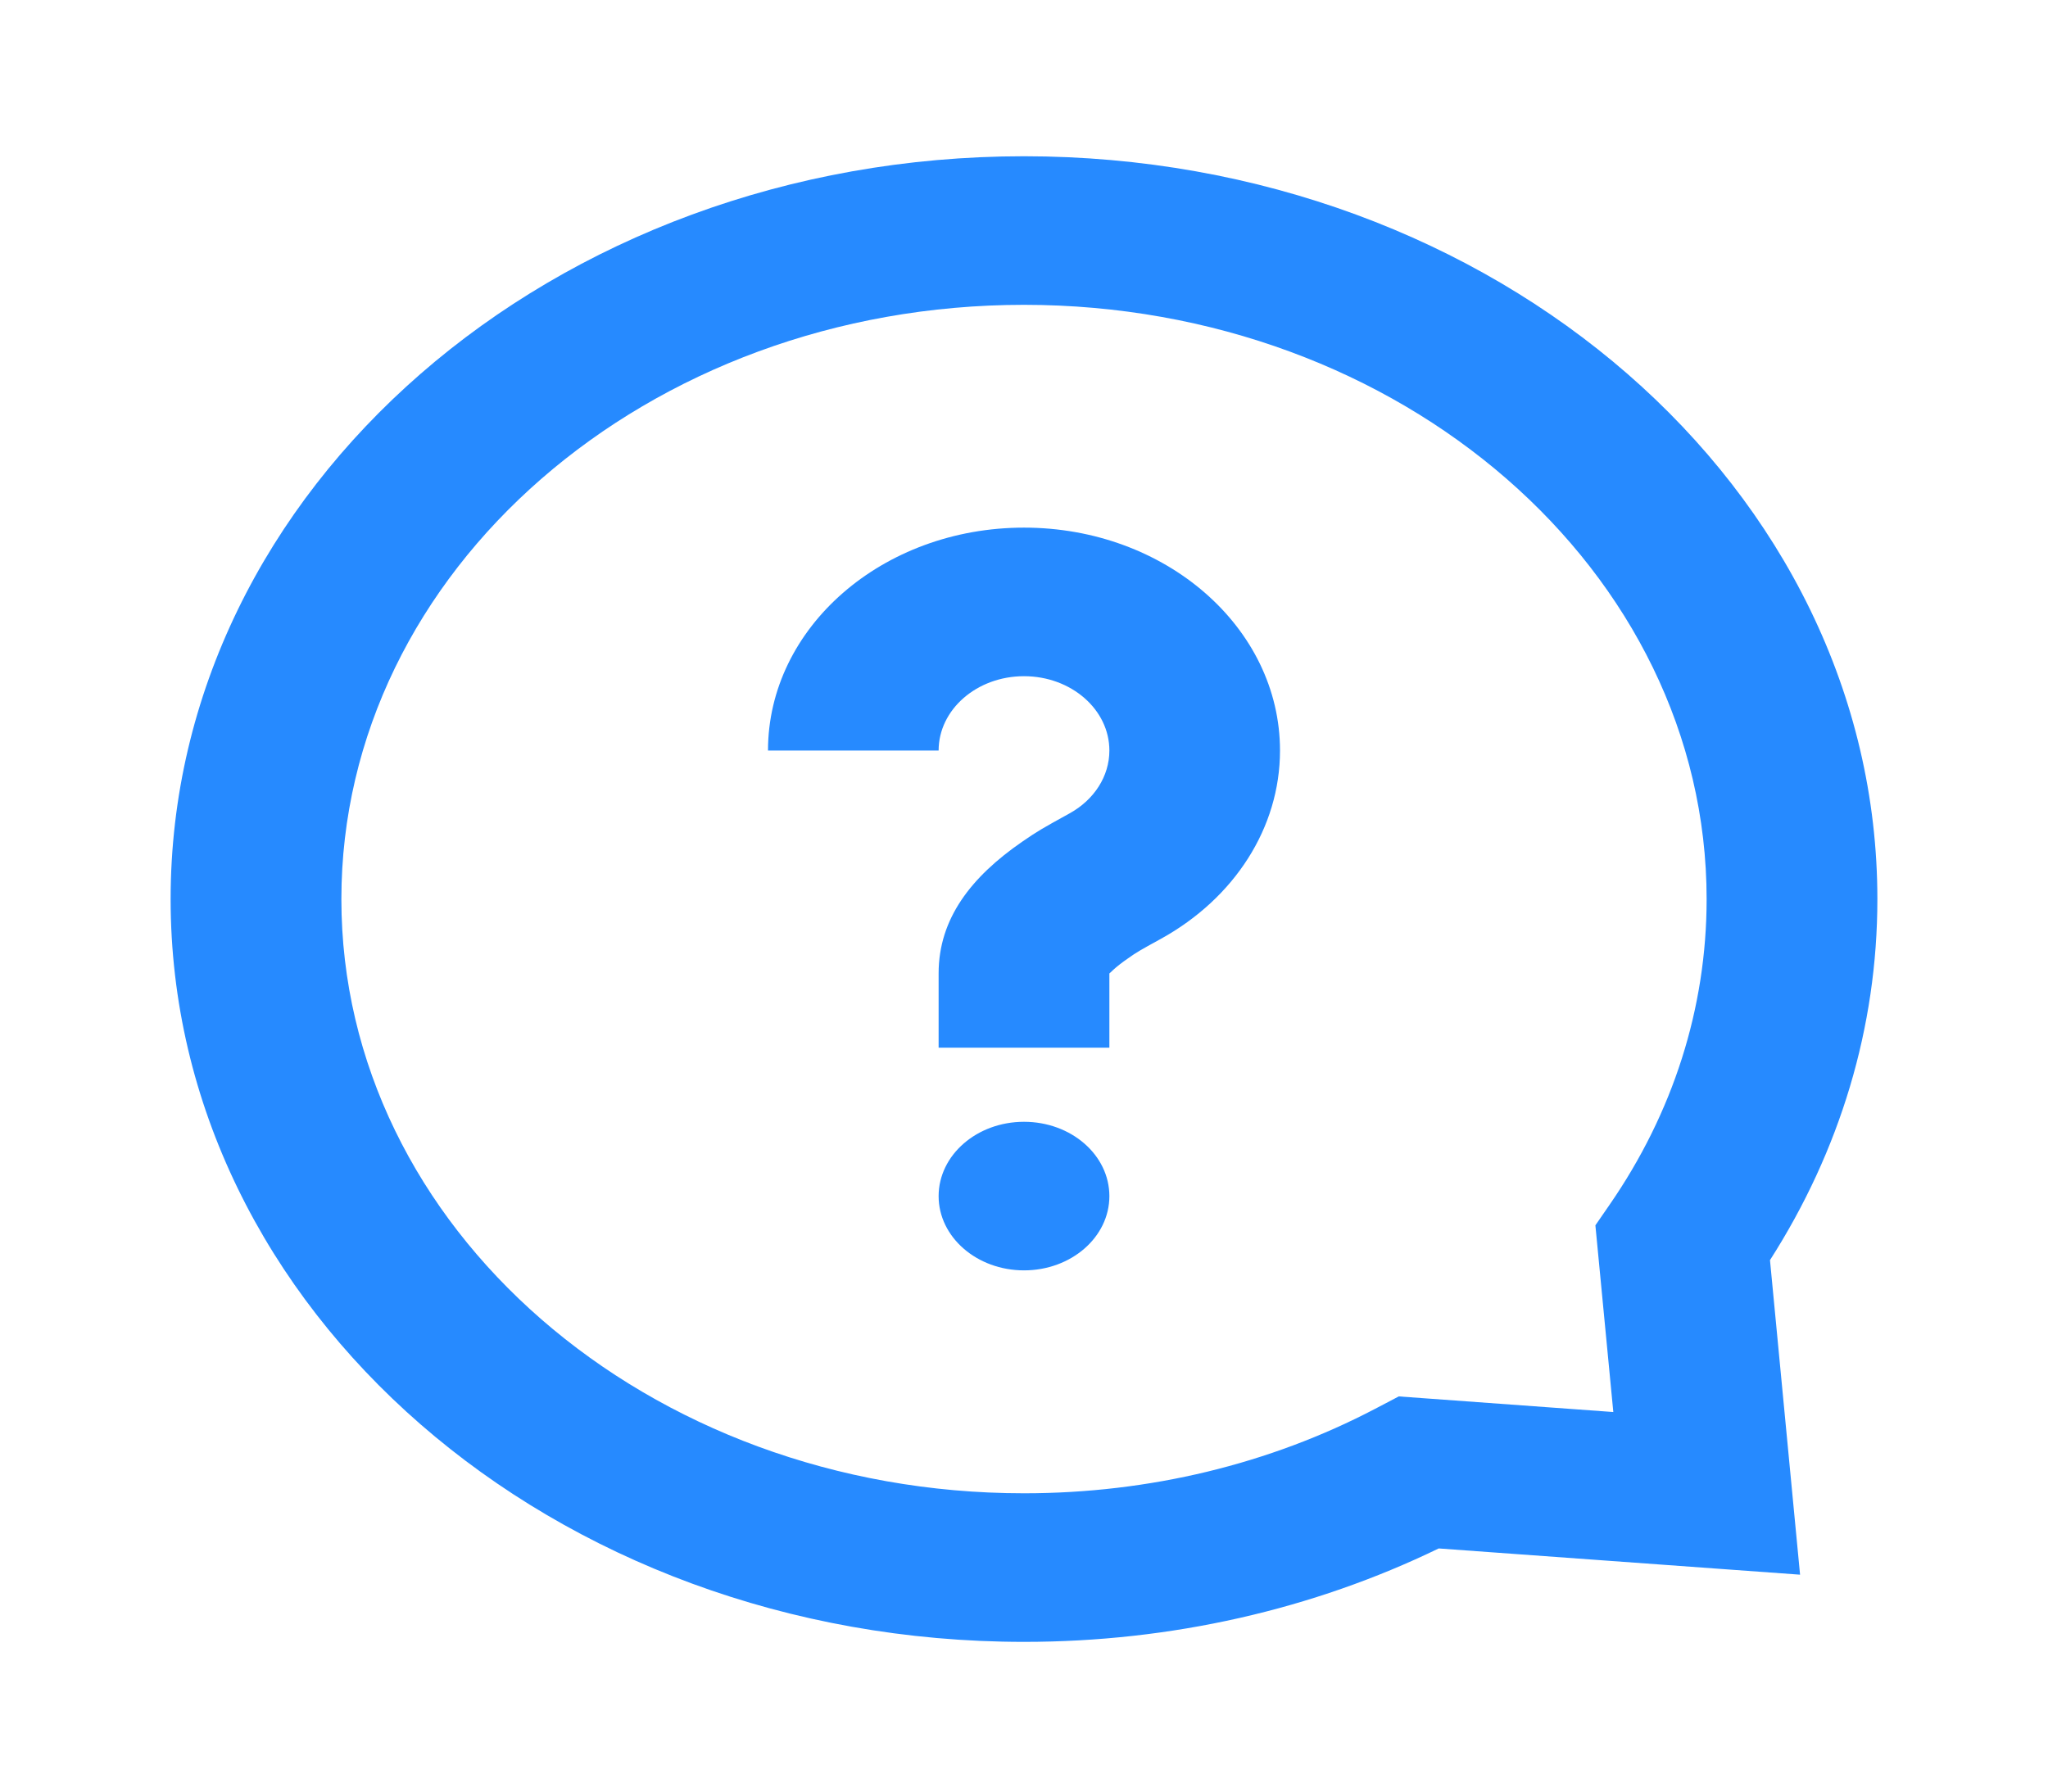 <svg width="16" height="14" viewBox="0 0 16 14" fill="none" xmlns="http://www.w3.org/2000/svg">
<path d="M11.24 12.1C10.258 12.576 9.15 12.83 8 12.83C4.318 12.83 1.333 10.232 1.333 7.026C1.333 3.82 4.318 1.221 8 1.221C11.682 1.221 14.667 3.82 14.667 7.026C14.667 8.027 14.375 8.992 13.828 9.847L14.063 12.305L11.24 12.1ZM10.928 10.912L12.604 11.034L12.464 9.575L12.575 9.414C13.069 8.699 13.333 7.88 13.333 7.026C13.333 4.461 10.945 2.382 8 2.382C5.054 2.382 2.667 4.461 2.667 7.026C2.667 9.59 5.054 11.669 8 11.669C8.981 11.669 9.922 11.439 10.743 11.009L10.928 10.912ZM8 9.927C7.632 9.927 7.333 9.667 7.333 9.347C7.333 9.026 7.632 8.766 8 8.766C8.369 8.766 8.667 9.026 8.667 9.347C8.667 9.667 8.369 9.927 8 9.927ZM8.667 8.187H7.333V7.606C7.333 7.178 7.588 6.852 7.985 6.578C8.104 6.496 8.14 6.475 8.356 6.356C8.548 6.25 8.667 6.066 8.667 5.865C8.667 5.544 8.368 5.284 8 5.284C7.632 5.284 7.333 5.544 7.333 5.865H6C6 4.903 6.895 4.123 8 4.123C9.105 4.123 10 4.903 10 5.865C10 6.468 9.644 7.019 9.07 7.336C8.901 7.429 8.88 7.441 8.814 7.488C8.704 7.563 8.667 7.611 8.667 7.606V8.187Z" fill="#268AFF"/>
</svg>
